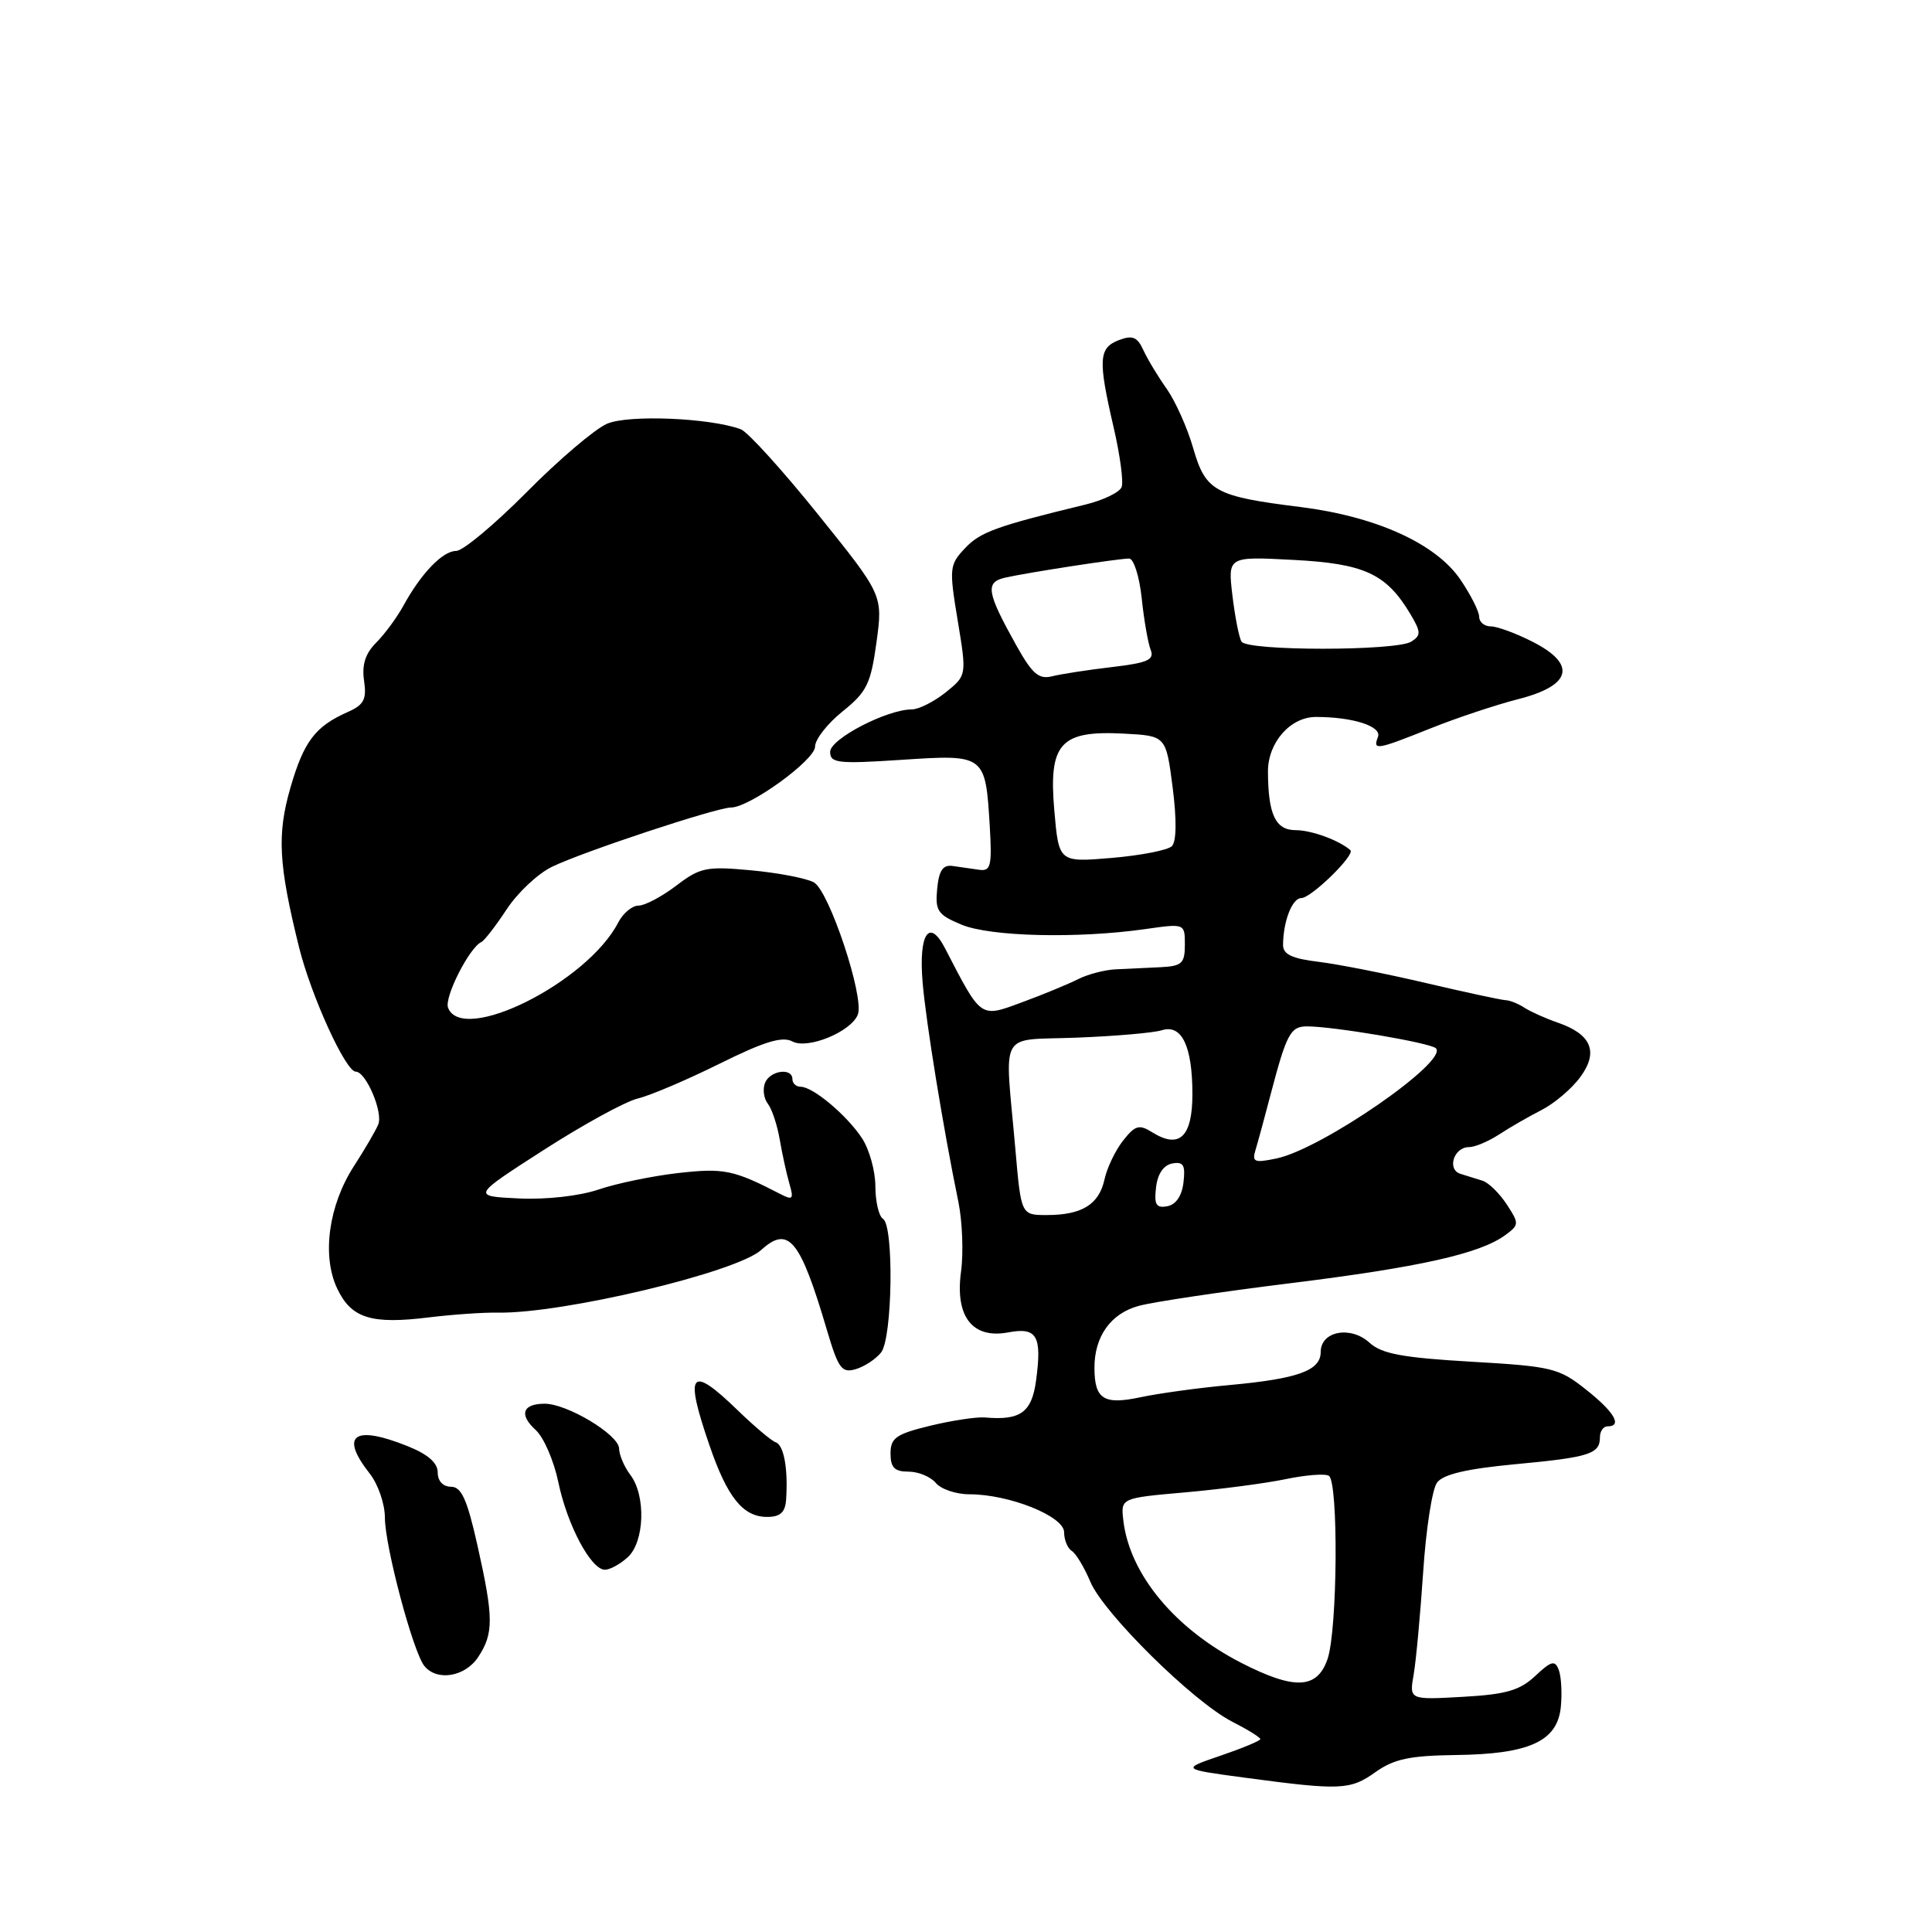 <?xml version="1.0" encoding="UTF-8" standalone="no"?>
<!DOCTYPE svg PUBLIC "-//W3C//DTD SVG 1.1//EN" "http://www.w3.org/Graphics/SVG/1.1/DTD/svg11.dtd" >
<svg xmlns="http://www.w3.org/2000/svg" xmlns:xlink="http://www.w3.org/1999/xlink" version="1.1" viewBox="0 0 256 256">
 <g >
 <path fill="currentColor"
d=" M 182.25 234.82 C 184.71 233.07 186.80 232.63 192.90 232.55 C 202.67 232.43 206.38 230.73 206.82 226.15 C 207.00 224.31 206.87 222.11 206.54 221.26 C 206.04 219.95 205.55 220.08 203.43 222.07 C 201.38 223.99 199.56 224.52 193.82 224.84 C 186.73 225.24 186.73 225.24 187.32 221.87 C 187.64 220.02 188.20 213.89 188.58 208.27 C 188.95 202.64 189.77 197.32 190.41 196.46 C 191.21 195.36 194.30 194.63 200.74 194.02 C 210.63 193.10 212.00 192.66 212.00 190.44 C 212.00 189.65 212.45 189.00 213.00 189.00 C 215.02 189.00 213.91 187.09 210.16 184.13 C 206.56 181.27 205.65 181.05 194.91 180.43 C 185.84 179.90 183.08 179.39 181.47 177.92 C 178.96 175.63 175.00 176.38 175.00 179.14 C 175.00 181.61 172.02 182.69 162.88 183.53 C 158.82 183.90 153.51 184.63 151.08 185.15 C 146.26 186.17 145.04 185.40 145.02 181.30 C 144.99 177.10 147.18 174.03 150.91 173.03 C 152.89 172.50 161.93 171.15 171.00 170.03 C 188.04 167.92 196.08 166.13 199.44 163.67 C 201.31 162.30 201.32 162.14 199.64 159.57 C 198.67 158.10 197.23 156.69 196.44 156.45 C 195.65 156.20 194.33 155.79 193.52 155.54 C 191.69 154.97 192.64 152.00 194.64 152.00 C 195.43 152.00 197.21 151.25 198.61 150.34 C 200.00 149.43 202.54 147.96 204.25 147.09 C 205.96 146.22 208.28 144.25 209.40 142.71 C 211.85 139.38 210.88 137.04 206.40 135.50 C 204.81 134.95 202.82 134.06 202.00 133.53 C 201.18 132.99 200.05 132.54 199.50 132.53 C 198.95 132.51 194.22 131.49 189.00 130.27 C 183.78 129.04 177.36 127.77 174.75 127.45 C 171.18 127.02 170.00 126.46 170.01 125.19 C 170.04 122.04 171.23 119.00 172.43 119.00 C 173.74 119.00 179.62 113.25 178.93 112.65 C 177.44 111.34 173.77 110.00 171.68 110.00 C 169.01 110.00 168.04 107.94 168.01 102.25 C 168.00 98.39 170.97 95.00 174.37 95.00 C 179.26 95.00 183.12 96.24 182.59 97.64 C 181.88 99.47 182.36 99.39 189.59 96.50 C 193.03 95.12 198.24 93.39 201.17 92.64 C 208.25 90.84 208.96 88.04 203.10 85.05 C 200.89 83.92 198.39 83.00 197.54 83.00 C 196.69 83.00 196.00 82.43 196.00 81.73 C 196.00 81.03 194.88 78.82 193.52 76.81 C 190.27 72.03 182.36 68.44 172.30 67.18 C 160.97 65.77 159.75 65.10 158.10 59.37 C 157.33 56.69 155.75 53.17 154.60 51.53 C 153.44 49.90 152.05 47.59 151.50 46.39 C 150.70 44.64 150.06 44.38 148.25 45.07 C 145.58 46.10 145.48 47.65 147.55 56.58 C 148.41 60.26 148.89 63.85 148.62 64.54 C 148.35 65.24 146.19 66.28 143.82 66.86 C 132.03 69.72 129.88 70.50 127.87 72.64 C 125.80 74.84 125.75 75.28 126.90 82.22 C 128.10 89.50 128.10 89.50 125.30 91.75 C 123.76 92.98 121.75 93.99 120.83 94.00 C 117.52 94.00 110.00 97.91 110.00 99.62 C 110.00 101.12 111.01 101.24 119.48 100.68 C 130.54 99.95 130.58 99.98 131.15 109.50 C 131.46 114.75 131.28 115.47 129.75 115.25 C 128.79 115.11 127.21 114.89 126.25 114.75 C 124.94 114.56 124.42 115.32 124.18 117.77 C 123.90 120.69 124.25 121.21 127.40 122.52 C 131.20 124.11 142.76 124.39 151.75 123.11 C 157.00 122.36 157.00 122.36 157.00 125.18 C 157.00 127.66 156.61 128.02 153.75 128.16 C 151.96 128.24 149.30 128.37 147.84 128.44 C 146.37 128.51 144.12 129.10 142.84 129.75 C 141.55 130.40 138.22 131.78 135.42 132.81 C 129.83 134.87 130.08 135.04 125.23 125.67 C 123.13 121.59 121.71 123.71 122.25 130.15 C 122.68 135.36 125.01 149.67 126.99 159.25 C 127.52 161.86 127.68 166.03 127.34 168.51 C 126.53 174.46 128.85 177.44 133.60 176.55 C 137.40 175.83 138.08 177.00 137.29 182.89 C 136.72 187.16 135.22 188.24 130.50 187.82 C 129.40 187.73 126.14 188.22 123.25 188.92 C 118.73 190.02 118.00 190.53 118.00 192.60 C 118.00 194.46 118.53 195.00 120.38 195.00 C 121.69 195.00 123.32 195.68 124.00 196.50 C 124.68 197.32 126.68 198.00 128.44 198.00 C 133.73 198.00 141.00 200.91 141.00 203.03 C 141.00 204.05 141.46 205.16 142.02 205.51 C 142.57 205.85 143.68 207.69 144.47 209.58 C 146.21 213.75 158.07 225.46 163.25 228.12 C 165.31 229.17 167.00 230.22 167.00 230.44 C 167.00 230.66 164.64 231.64 161.75 232.63 C 156.50 234.42 156.50 234.42 165.00 235.56 C 177.63 237.25 178.91 237.20 182.25 234.82 Z  M 63.38 219.54 C 65.43 216.42 65.41 214.33 63.26 204.75 C 61.90 198.68 61.14 197.00 59.76 197.00 C 58.70 197.00 58.00 196.25 58.00 195.11 C 58.00 193.83 56.69 192.69 53.98 191.61 C 46.88 188.77 44.98 190.16 49.00 195.27 C 50.10 196.67 51.00 199.29 51.00 201.09 C 51.00 204.88 54.73 218.90 56.23 220.75 C 57.91 222.82 61.65 222.19 63.38 219.54 Z  M 83.17 206.35 C 85.41 204.32 85.61 198.19 83.53 195.44 C 82.72 194.37 82.05 192.80 82.03 191.93 C 81.99 190.11 75.17 186.00 72.17 186.00 C 69.24 186.00 68.74 187.45 70.98 189.48 C 72.04 190.44 73.39 193.55 73.98 196.39 C 75.16 202.08 78.31 208.00 80.16 208.00 C 80.81 208.00 82.17 207.26 83.17 206.35 Z  M 104.16 198.75 C 104.44 194.67 103.88 191.51 102.80 191.12 C 102.22 190.92 99.95 189.00 97.75 186.87 C 91.45 180.76 90.65 181.76 94.01 191.52 C 96.38 198.43 98.46 201.00 101.65 201.00 C 103.37 201.00 104.04 200.40 104.16 198.75 Z  M 116.75 179.21 C 118.26 177.29 118.47 162.41 117.00 161.50 C 116.45 161.16 116.00 159.22 115.99 157.19 C 115.99 155.16 115.19 152.30 114.22 150.82 C 112.21 147.77 107.72 144.00 106.09 144.00 C 105.49 144.00 105.00 143.55 105.00 143.00 C 105.00 141.42 102.00 141.84 101.36 143.51 C 101.04 144.34 101.21 145.58 101.75 146.26 C 102.28 146.94 102.99 149.07 103.32 151.00 C 103.65 152.93 104.23 155.56 104.60 156.85 C 105.20 158.91 105.05 159.07 103.39 158.21 C 97.22 155.02 95.93 154.75 89.89 155.43 C 86.47 155.82 81.71 156.80 79.31 157.62 C 76.76 158.48 72.38 158.97 68.74 158.80 C 62.52 158.50 62.52 158.50 72.01 152.40 C 77.23 149.04 82.85 145.96 84.50 145.56 C 86.14 145.17 91.03 143.09 95.36 140.94 C 101.27 138.01 103.66 137.28 105.00 138.00 C 107.03 139.08 112.79 136.71 113.67 134.43 C 114.55 132.12 109.85 117.99 107.83 116.91 C 106.82 116.37 103.08 115.65 99.52 115.32 C 93.60 114.77 92.77 114.94 89.60 117.36 C 87.69 118.81 85.44 120.00 84.60 120.00 C 83.76 120.00 82.55 121.01 81.91 122.25 C 77.83 130.16 61.26 138.45 59.37 133.53 C 58.84 132.15 62.20 125.54 63.79 124.82 C 64.18 124.64 65.68 122.70 67.13 120.50 C 68.57 118.30 71.27 115.76 73.13 114.86 C 77.21 112.87 94.96 107.00 96.86 107.00 C 99.32 107.00 108.00 100.71 108.00 98.93 C 108.00 97.97 109.64 95.88 111.64 94.27 C 114.86 91.69 115.38 90.62 116.14 85.10 C 116.99 78.84 116.99 78.84 108.40 68.17 C 103.68 62.30 99.07 57.22 98.16 56.88 C 94.07 55.37 83.27 54.92 80.43 56.15 C 78.82 56.85 74.03 60.92 69.79 65.21 C 65.54 69.49 61.34 73.00 60.45 73.00 C 58.65 73.00 55.79 75.98 53.43 80.30 C 52.58 81.84 50.97 84.03 49.85 85.15 C 48.41 86.59 47.93 88.09 48.24 90.19 C 48.60 92.67 48.23 93.39 46.09 94.34 C 41.77 96.25 40.26 98.24 38.49 104.35 C 36.69 110.57 36.90 114.50 39.62 125.50 C 41.21 131.92 45.80 142.00 47.14 142.00 C 48.49 142.00 50.79 147.39 50.12 149.00 C 49.78 149.82 48.33 152.30 46.91 154.50 C 43.54 159.70 42.62 166.40 44.68 170.74 C 46.55 174.68 49.18 175.51 56.84 174.56 C 59.95 174.18 64.08 173.89 66.00 173.93 C 74.59 174.07 97.57 168.60 100.86 165.63 C 104.49 162.34 106.02 164.20 109.58 176.27 C 111.09 181.36 111.54 181.97 113.39 181.42 C 114.55 181.08 116.06 180.08 116.75 179.21 Z  M 164.50 220.35 C 155.69 215.84 149.69 208.61 148.85 201.49 C 148.50 198.50 148.50 198.50 157.00 197.75 C 161.68 197.34 167.68 196.55 170.33 196.00 C 172.99 195.44 175.58 195.24 176.08 195.55 C 177.37 196.35 177.23 216.05 175.90 219.85 C 174.52 223.82 171.54 223.95 164.50 220.35 Z  M 134.54 152.25 C 133.13 136.11 132.12 137.92 142.77 137.49 C 147.87 137.29 152.90 136.85 153.96 136.51 C 156.59 135.68 158.00 138.63 158.00 144.97 C 158.00 150.64 156.29 152.28 152.70 150.05 C 150.94 148.95 150.43 149.09 148.81 151.14 C 147.79 152.44 146.68 154.75 146.35 156.29 C 145.62 159.60 143.36 161.00 138.71 161.00 C 135.30 161.00 135.30 161.00 134.54 152.25 Z  M 153.18 157.35 C 153.38 155.56 154.17 154.39 155.32 154.17 C 156.80 153.89 157.09 154.37 156.82 156.65 C 156.62 158.44 155.83 159.61 154.68 159.83 C 153.20 160.11 152.91 159.63 153.18 157.35 Z  M 166.37 152.35 C 166.68 151.33 167.58 148.03 168.37 145.00 C 170.47 137.00 171.00 136.00 173.17 136.00 C 176.69 136.00 189.48 138.17 190.26 138.90 C 192.03 140.57 175.15 152.25 169.15 153.50 C 166.20 154.12 165.87 153.98 166.37 152.35 Z  M 139.70 107.38 C 138.93 98.49 140.50 96.76 148.92 97.21 C 154.50 97.50 154.50 97.50 155.38 104.32 C 155.93 108.62 155.89 111.51 155.28 112.12 C 154.75 112.65 151.16 113.35 147.30 113.68 C 140.30 114.27 140.30 114.27 139.70 107.38 Z  M 134.69 85.56 C 130.73 78.47 130.51 77.15 133.19 76.54 C 136.15 75.87 148.15 74.02 149.61 74.01 C 150.22 74.00 150.97 76.36 151.28 79.25 C 151.58 82.14 152.12 85.22 152.47 86.11 C 152.99 87.43 152.08 87.83 147.34 88.39 C 144.18 88.76 140.61 89.31 139.42 89.61 C 137.65 90.05 136.79 89.31 134.69 85.56 Z  M 164.51 85.02 C 164.18 84.49 163.64 81.73 163.30 78.89 C 162.69 73.73 162.69 73.73 171.37 74.19 C 180.76 74.68 183.66 76.01 186.83 81.28 C 188.30 83.74 188.32 84.18 187.00 85.02 C 185.02 86.27 165.29 86.28 164.51 85.02 Z "/>
</g>
</svg>